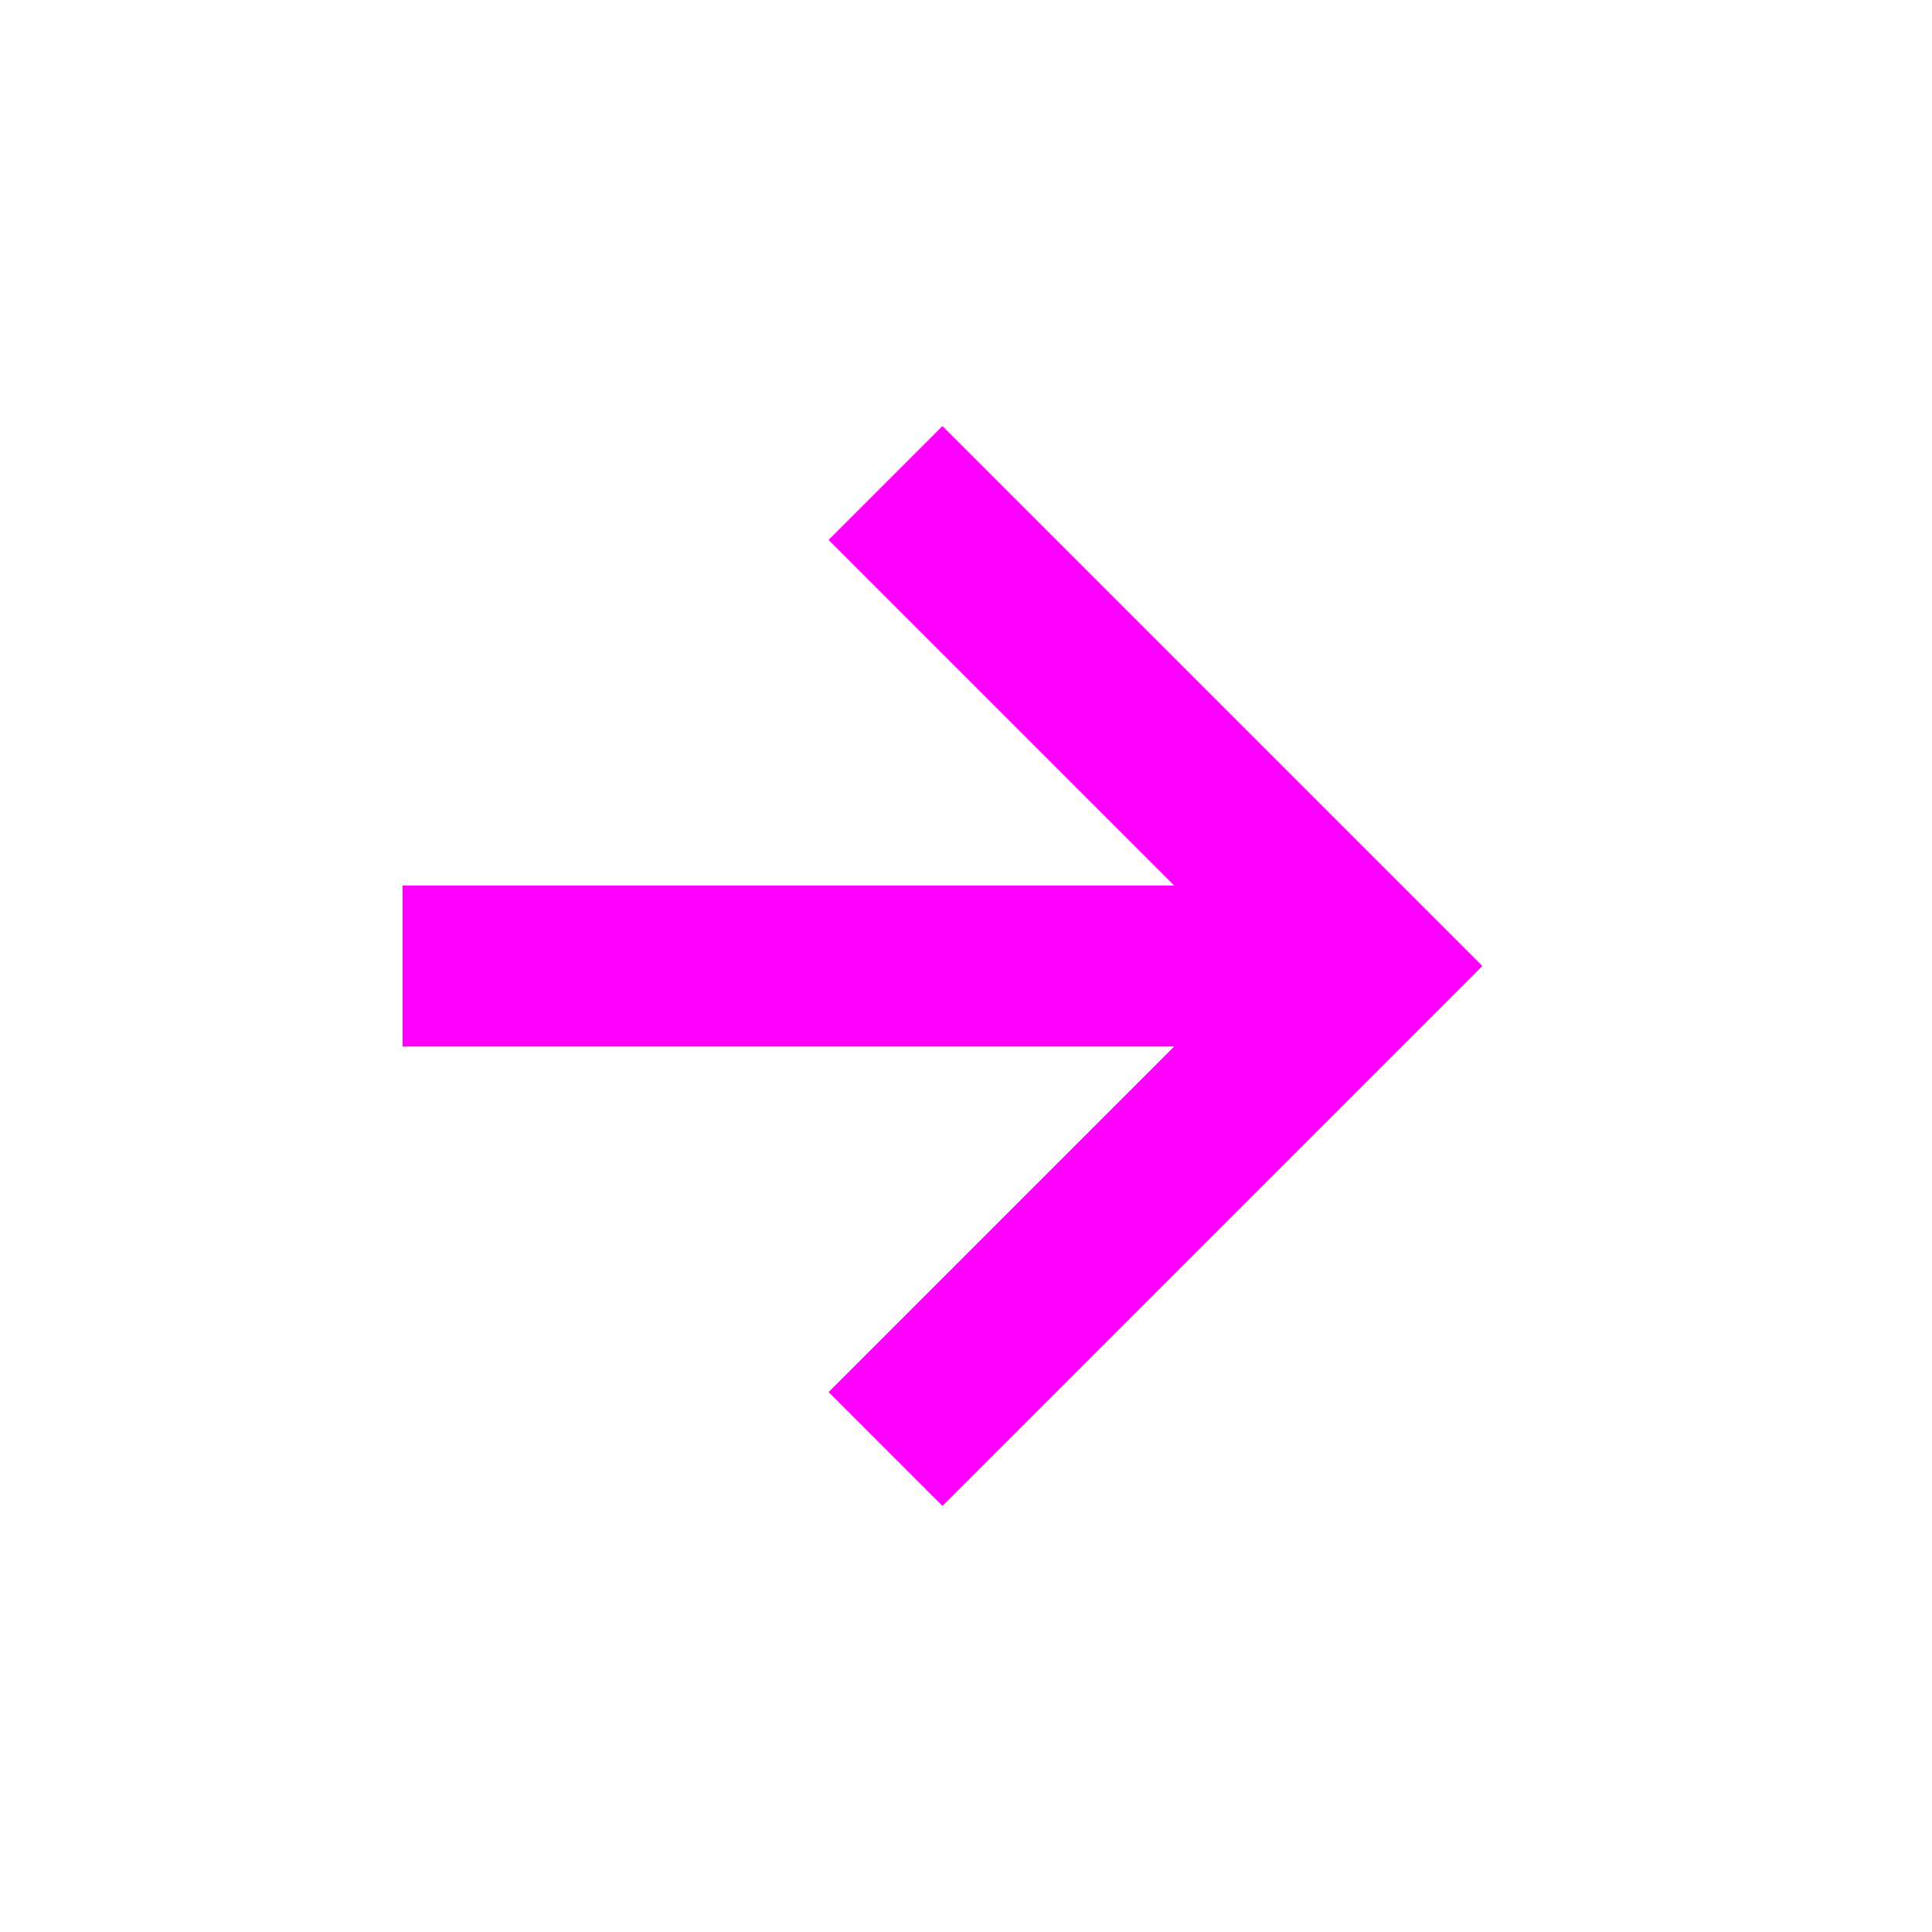 <?xml version="1.0" encoding="UTF-8"?>
<svg width="24px" height="24px" viewBox="0 0 24 24" version="1.1" xmlns="http://www.w3.org/2000/svg" xmlns:xlink="http://www.w3.org/1999/xlink">
    <!-- Generator: Sketch 45 (43475) - http://www.bohemiancoding.com/sketch -->
    <title>svg/arrow-right</title>
    <desc>Created with Sketch.</desc>
    <defs></defs>
    <g id="Assets" stroke="none" stroke-width="1" fill="none" fill-rule="evenodd">
        <g id="svg/arrow-right" stroke-width="2" stroke="#FF00FF">
            <polyline id="Path" transform="translate(14, 12) rotate(270) translate(-14, -12) " points="8 9 14 15 20 9"></polyline>
            <path d="M5,12 L17,12" id="Path" transform="translate(11, 12) rotate(180) translate(-11, -12) "></path>
        </g>
        <g id="Annotations" transform="translate(-840, -334)"></g>
    </g>
</svg>